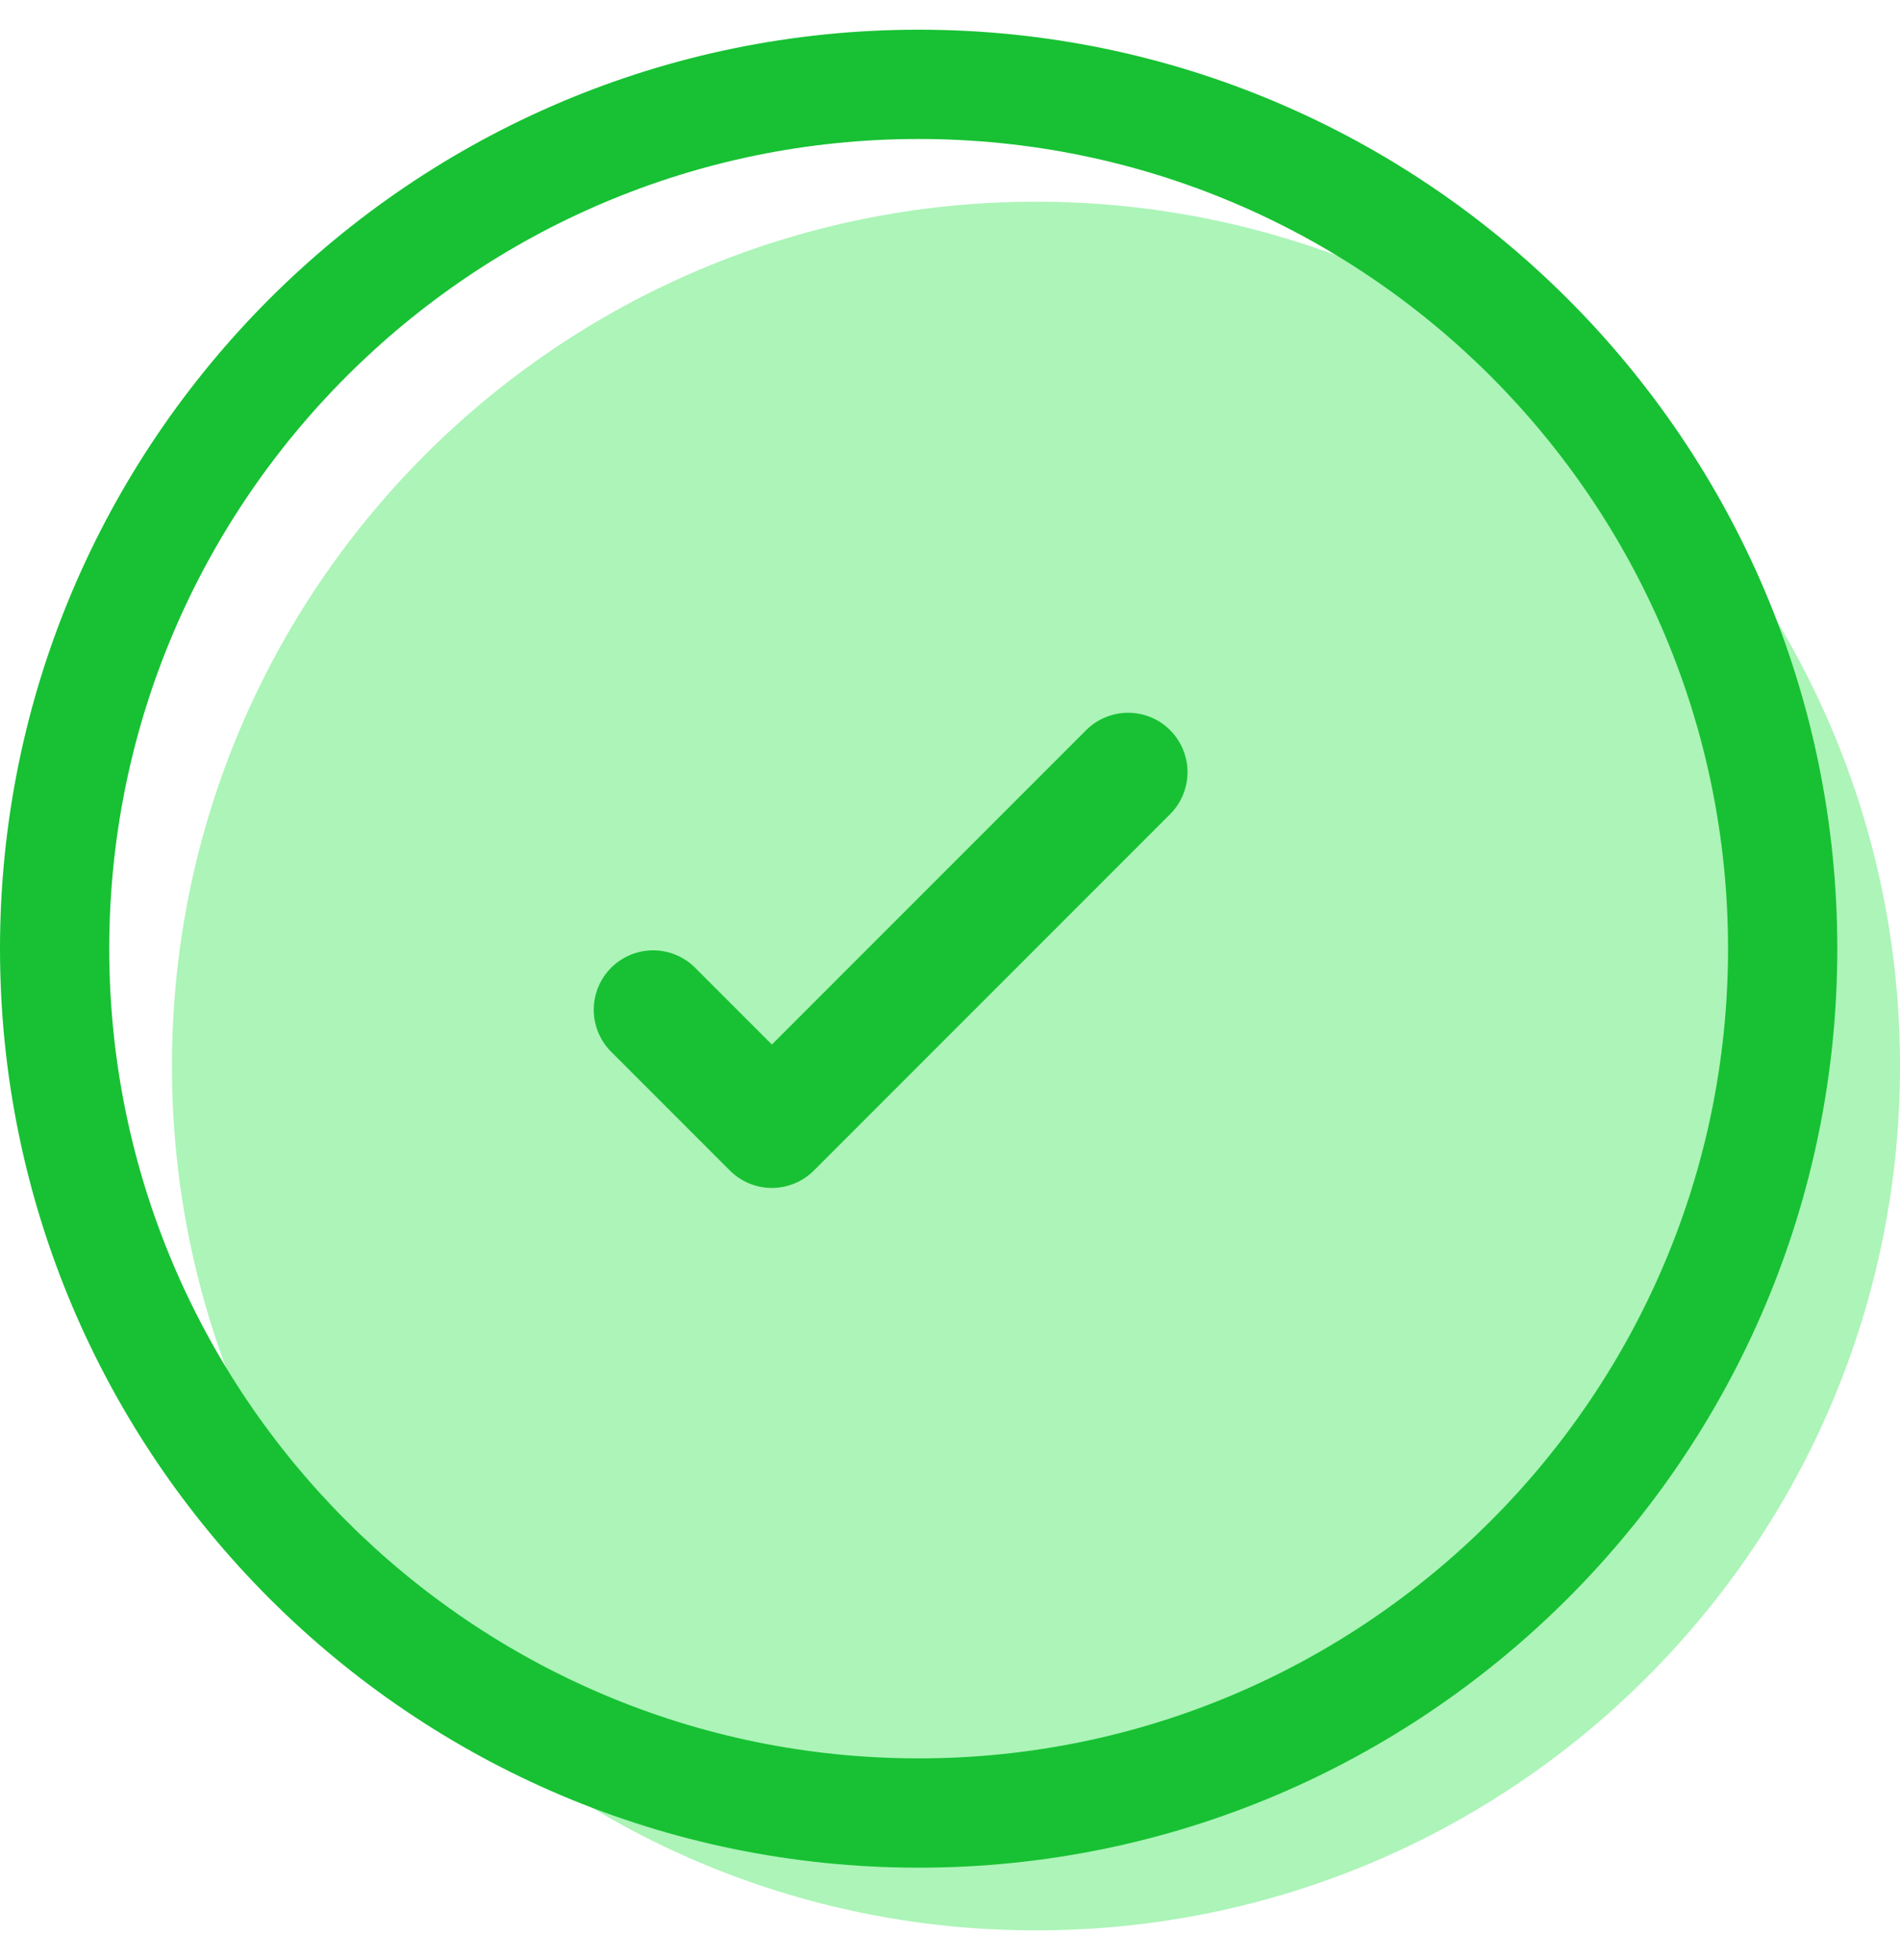 <svg width="32" height="33" viewBox="0 0 32 33" fill="none" xmlns="http://www.w3.org/2000/svg">
<g clip-path="url(#clip0_1148_2754)">
<path d="M17.448 32.5C25.485 32.5 32 25.985 32 17.948C32 9.911 25.485 3.396 17.448 3.396C9.411 3.396 2.896 9.911 2.896 17.948C2.896 25.985 9.411 32.5 17.448 32.5Z" fill="#ACF4B8"/>
<path d="M15.472 0.5C6.936 0.5 0 7.436 0 15.972C0 24.508 6.936 31.444 15.472 31.444C24 31.444 30.944 24.508 30.944 15.972C30.944 7.436 24 0.5 15.472 0.5ZM15.472 29.604C7.952 29.604 1.84 23.492 1.84 15.972C1.84 8.452 7.952 2.34 15.472 2.34C22.992 2.34 29.104 8.452 29.104 15.972C29.104 23.492 22.984 29.604 15.472 29.604Z" fill="#17C133"/>
<path d="M11 17L13 19L19 13" stroke="#17C133" stroke-width="2" stroke-linecap="round" stroke-linejoin="round"/>
</g>
<defs>
<clipPath id="clip0_1148_2754">
<rect width="32" height="32" fill="white" transform="translate(0 0.5)"/>
</clipPath>
</defs>
</svg>
